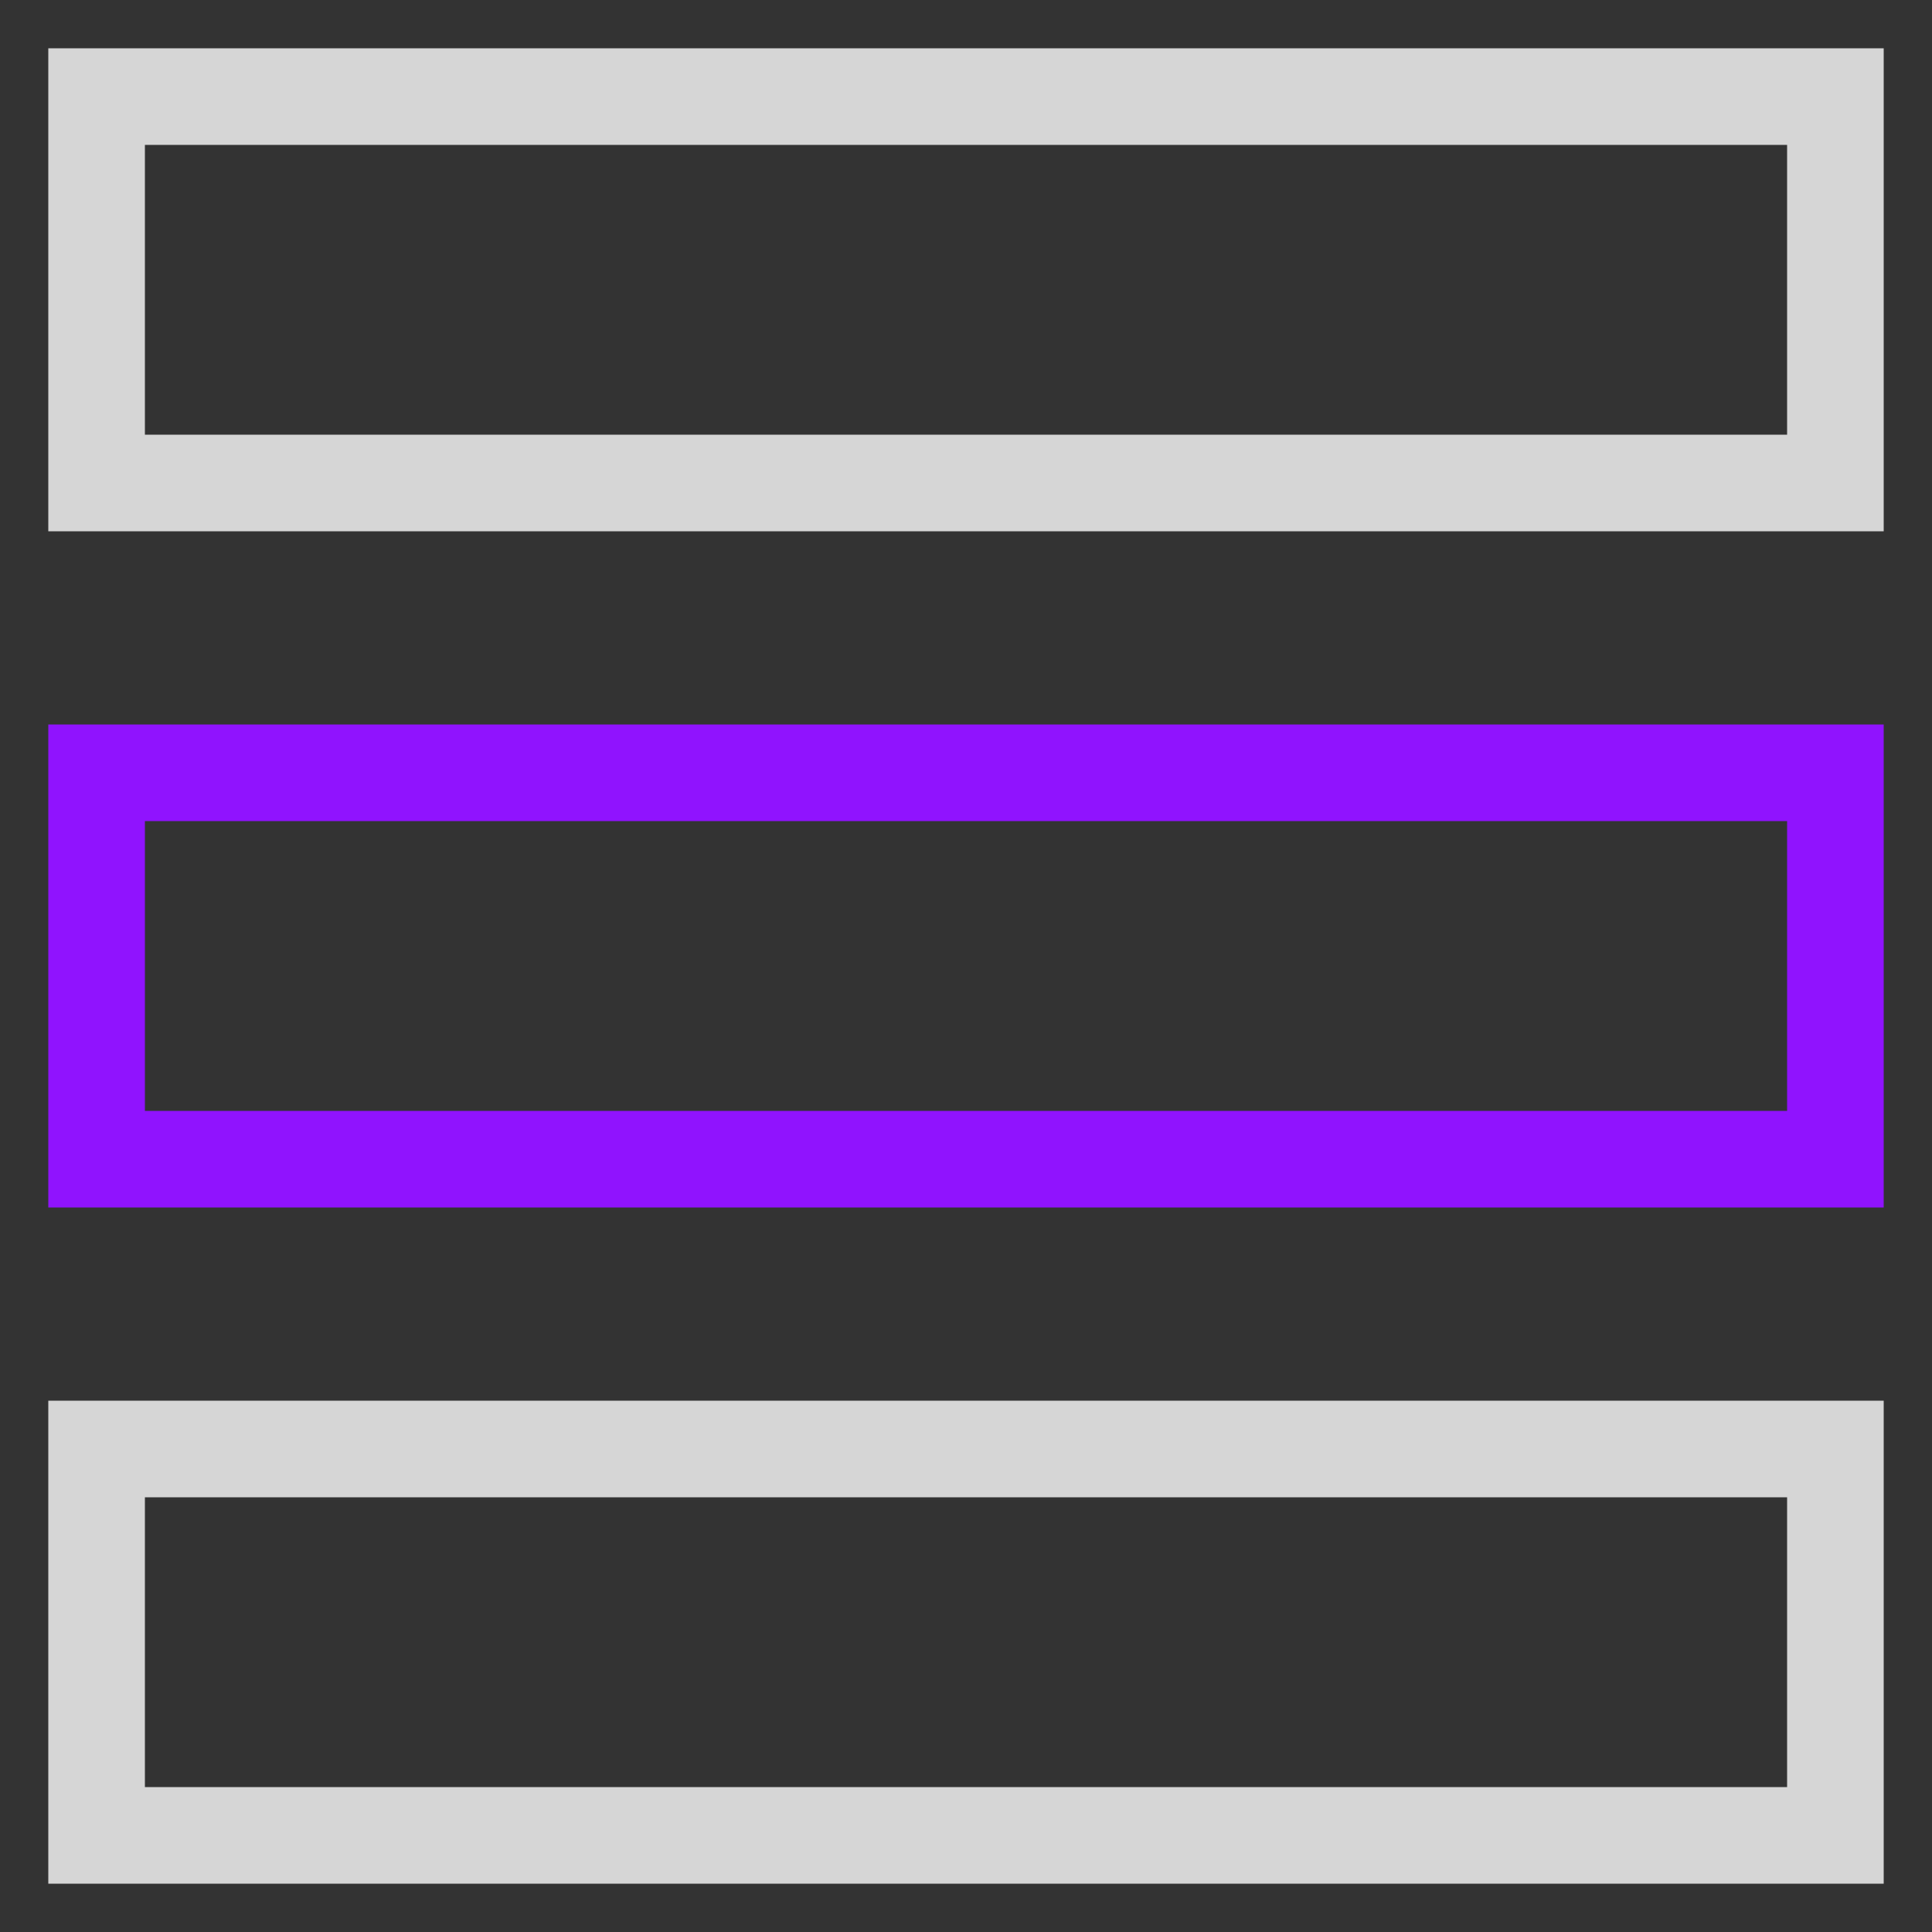 <?xml version="1.0" encoding="UTF-8"?>
<svg width="20px" height="20px" viewBox="0 0 20 20" version="1.1" xmlns="http://www.w3.org/2000/svg">
    <rect x="0" y="0" width="20" height="20" fill="#333333" stroke="none"/>
    <g stroke="none" stroke-width="1" fill="none" fill-rule="evenodd">
        <rect stroke-opacity="0.8" stroke="#FFFFFF" x="1" y="1" width="18" height="4"></rect>
        <rect stroke="#9013FE" x="1" y="8" width="18" height="4"></rect>
        <rect stroke-opacity="0.8" stroke="#FFFFFF" x="1" y="15" width="18" height="4"></rect>
    </g>
</svg>